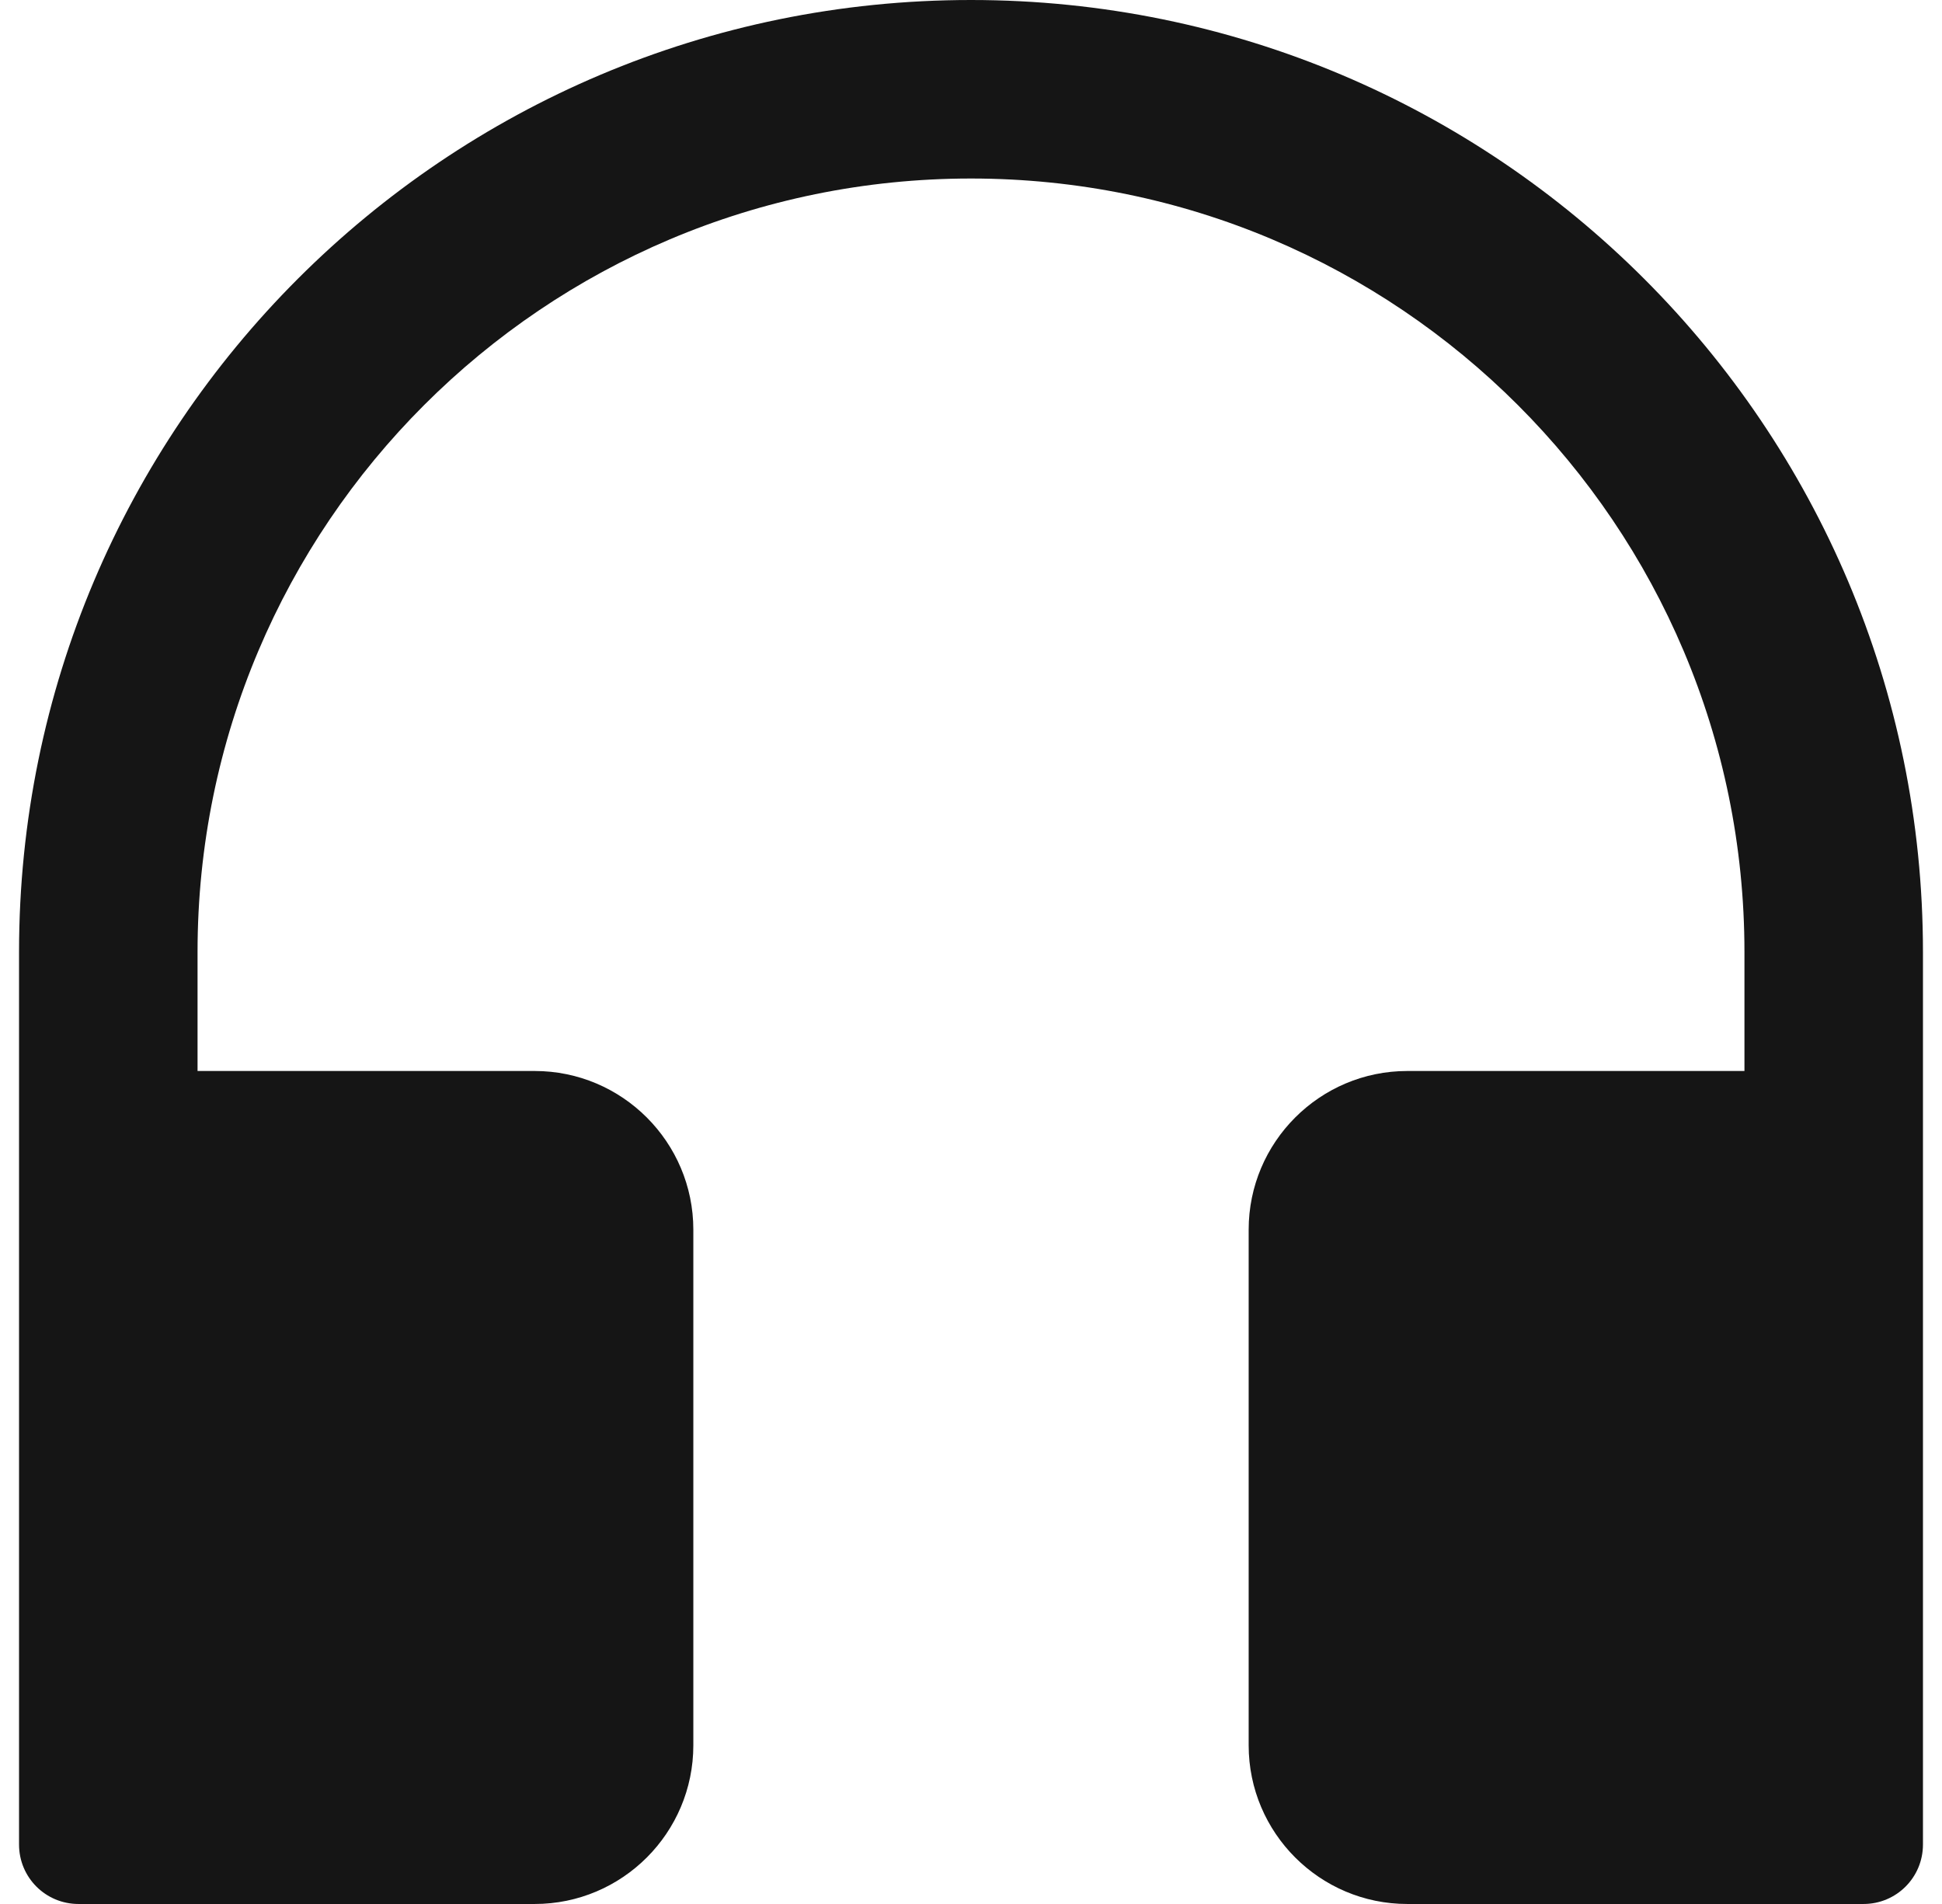 <svg width="51" height="50" viewBox="0 0 51 50" fill="none" xmlns="http://www.w3.org/2000/svg">
<path d="M25.5 0C11.691 0 0.5 11.191 0.5 25V48.438C0.5 49.303 1.197 50 2.062 50H14.042C16.34 50 18.208 48.132 18.208 45.833V32.292C18.208 29.994 16.34 28.125 14.042 28.125H5.188V25C5.188 13.783 14.283 4.688 25.5 4.688C36.717 4.688 45.812 13.783 45.812 25V28.125H36.958C34.66 28.125 32.792 29.994 32.792 32.292V45.833C32.792 48.132 34.66 50 36.958 50H48.938C49.803 50 50.5 49.303 50.5 48.438V25C50.5 11.191 39.309 0 25.5 0Z" fill="#151515"/>
</svg>
